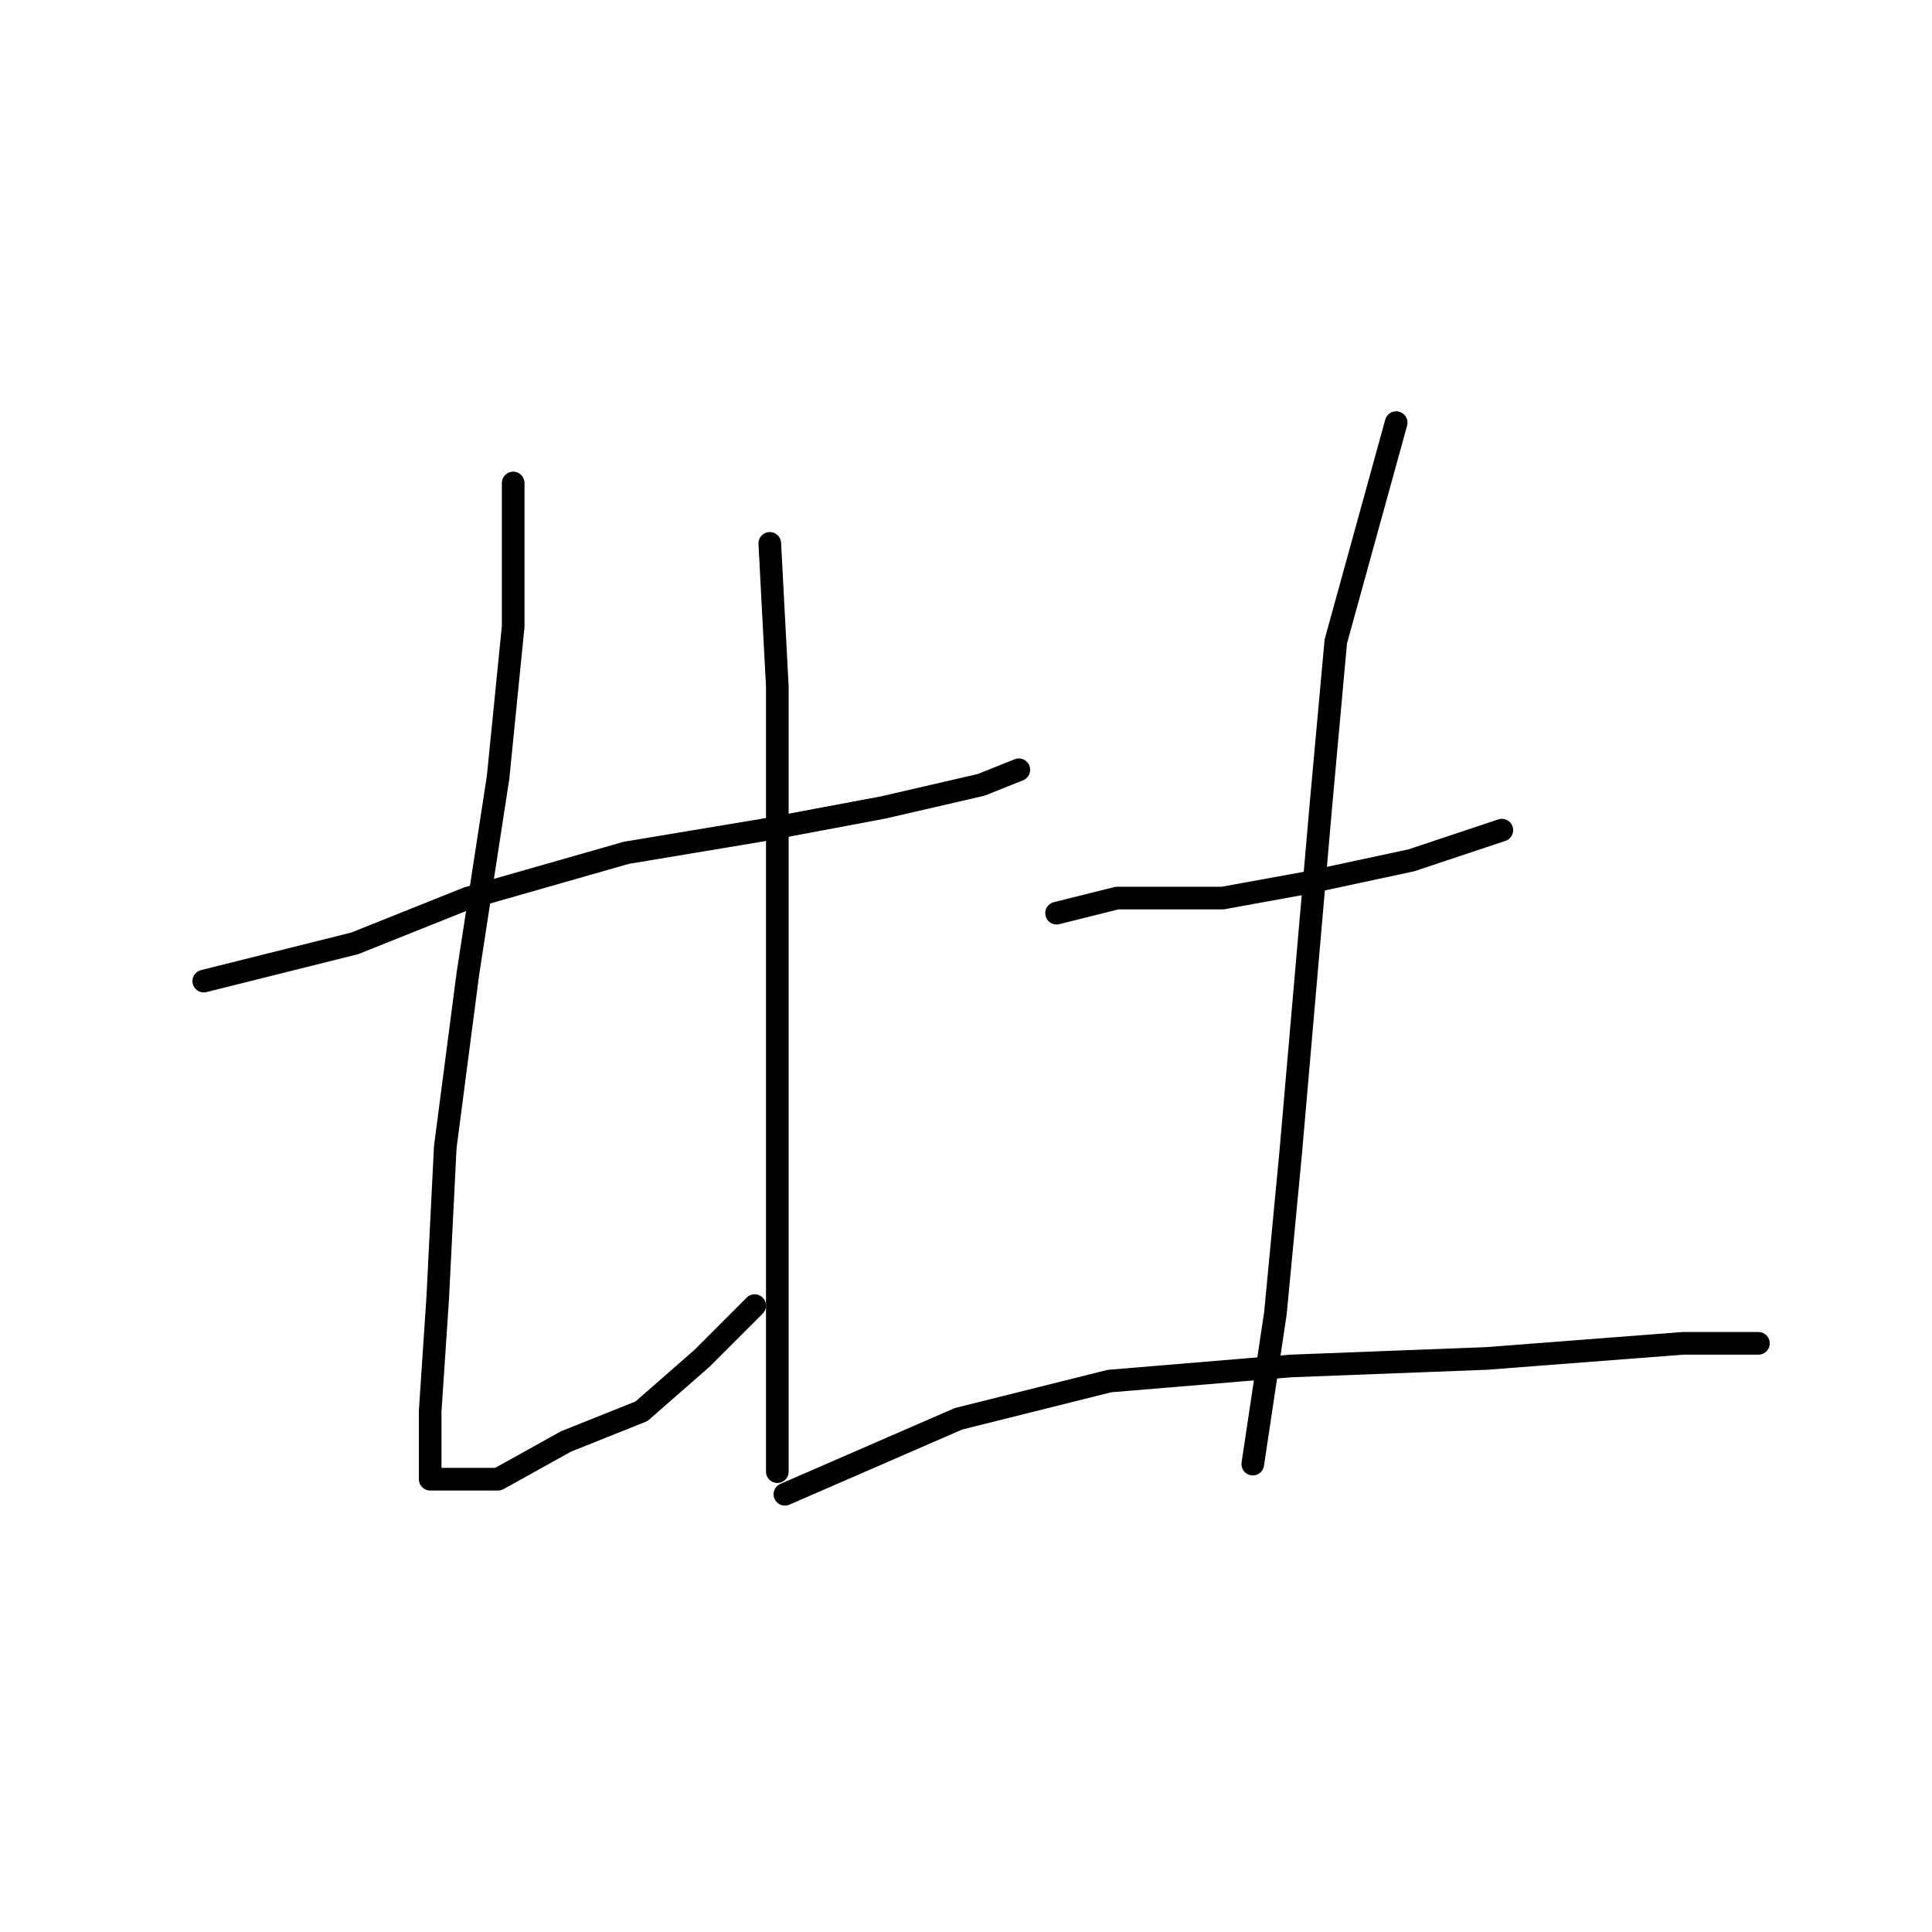 <?xml version="1.0" standalone="no"?>
    <svg width="256" height="256" xmlns="http://www.w3.org/2000/svg" version="1.1">
    <polyline stroke="black" stroke-width="3" stroke-linecap="round" fill="transparent" stroke-linejoin="round" points="27 130 47 125 62 119 83 113 101 110 117 107 130 104 135 102 135 102 " />
        <polyline stroke="black" stroke-width="3" stroke-linecap="round" fill="transparent" stroke-linejoin="round" points="68 64 68 73 68 83 66 103 62 129 59 152 58 172 57 187 57 194 57 196 58 196 59 196 66 196 75 191 85 187 93 180 100 173 100 173 " />
        <polyline stroke="black" stroke-width="3" stroke-linecap="round" fill="transparent" stroke-linejoin="round" points="102 72 103 91 103 112 103 136 103 161 103 181 103 195 103 195 " />
        <polyline stroke="black" stroke-width="3" stroke-linecap="round" fill="transparent" stroke-linejoin="round" points="140 121 148 119 150 119 162 119 173 117 187 114 199 110 199 110 " />
        <polyline stroke="black" stroke-width="3" stroke-linecap="round" fill="transparent" stroke-linejoin="round" points="185 56 177 85 175 107 173 130 171 153 169 174 166 194 166 194 " />
        <polyline stroke="black" stroke-width="3" stroke-linecap="round" fill="transparent" stroke-linejoin="round" points="104 198 127 188 147 183 171 181 197 180 223 178 233 178 233 178 " />
        </svg>